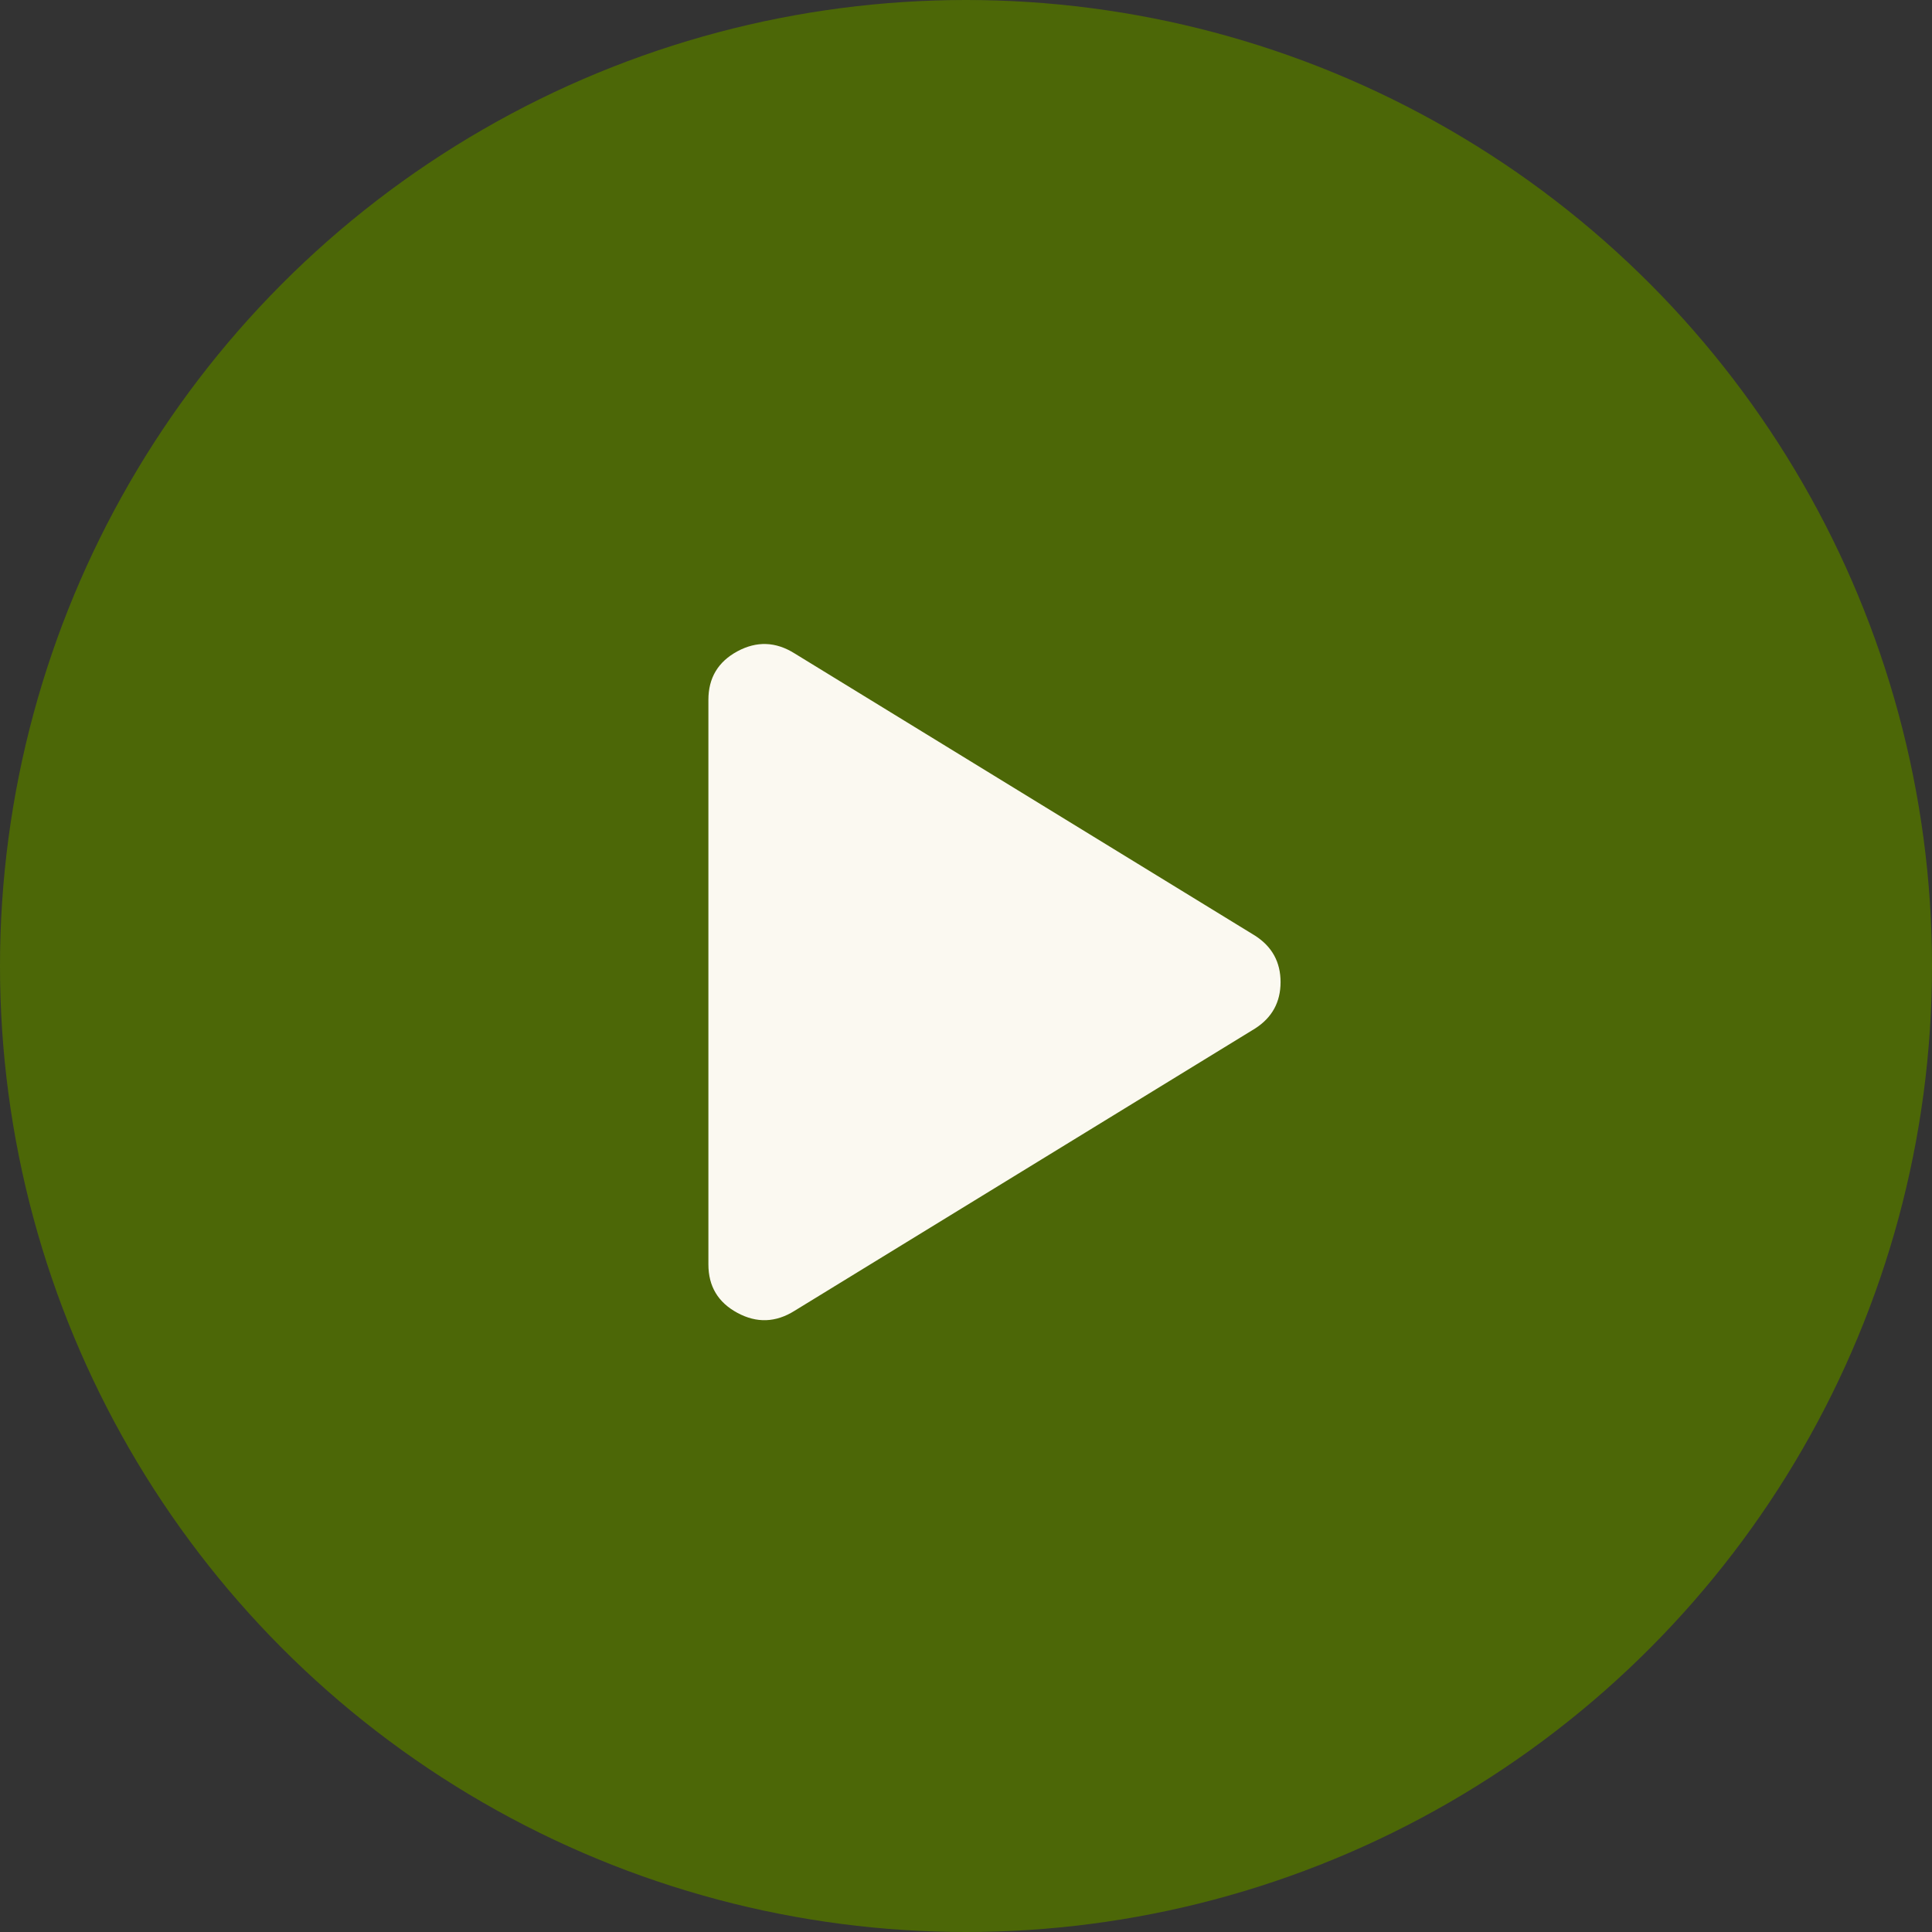 <svg width="60" height="60" viewBox="0 0 60 60" fill="none" xmlns="http://www.w3.org/2000/svg">
<rect x="0" y="0" width="60" height="60" fill="#333333" stroke="none"/>
<circle cx="30" cy="30" r="30" fill="#4C6707"/>
<path d="M24.676 40.708C24.091 41.075 23.499 41.096 22.899 40.771C22.299 40.447 22 39.946 22 39.268V21.733C22 21.055 22.299 20.553 22.899 20.228C23.499 19.904 24.091 19.925 24.676 20.292L38.98 29.06C39.506 29.399 39.769 29.879 39.769 30.5C39.769 31.122 39.506 31.602 38.98 31.94L24.676 40.708Z" fill="#FBF9F1"/>
</svg>
